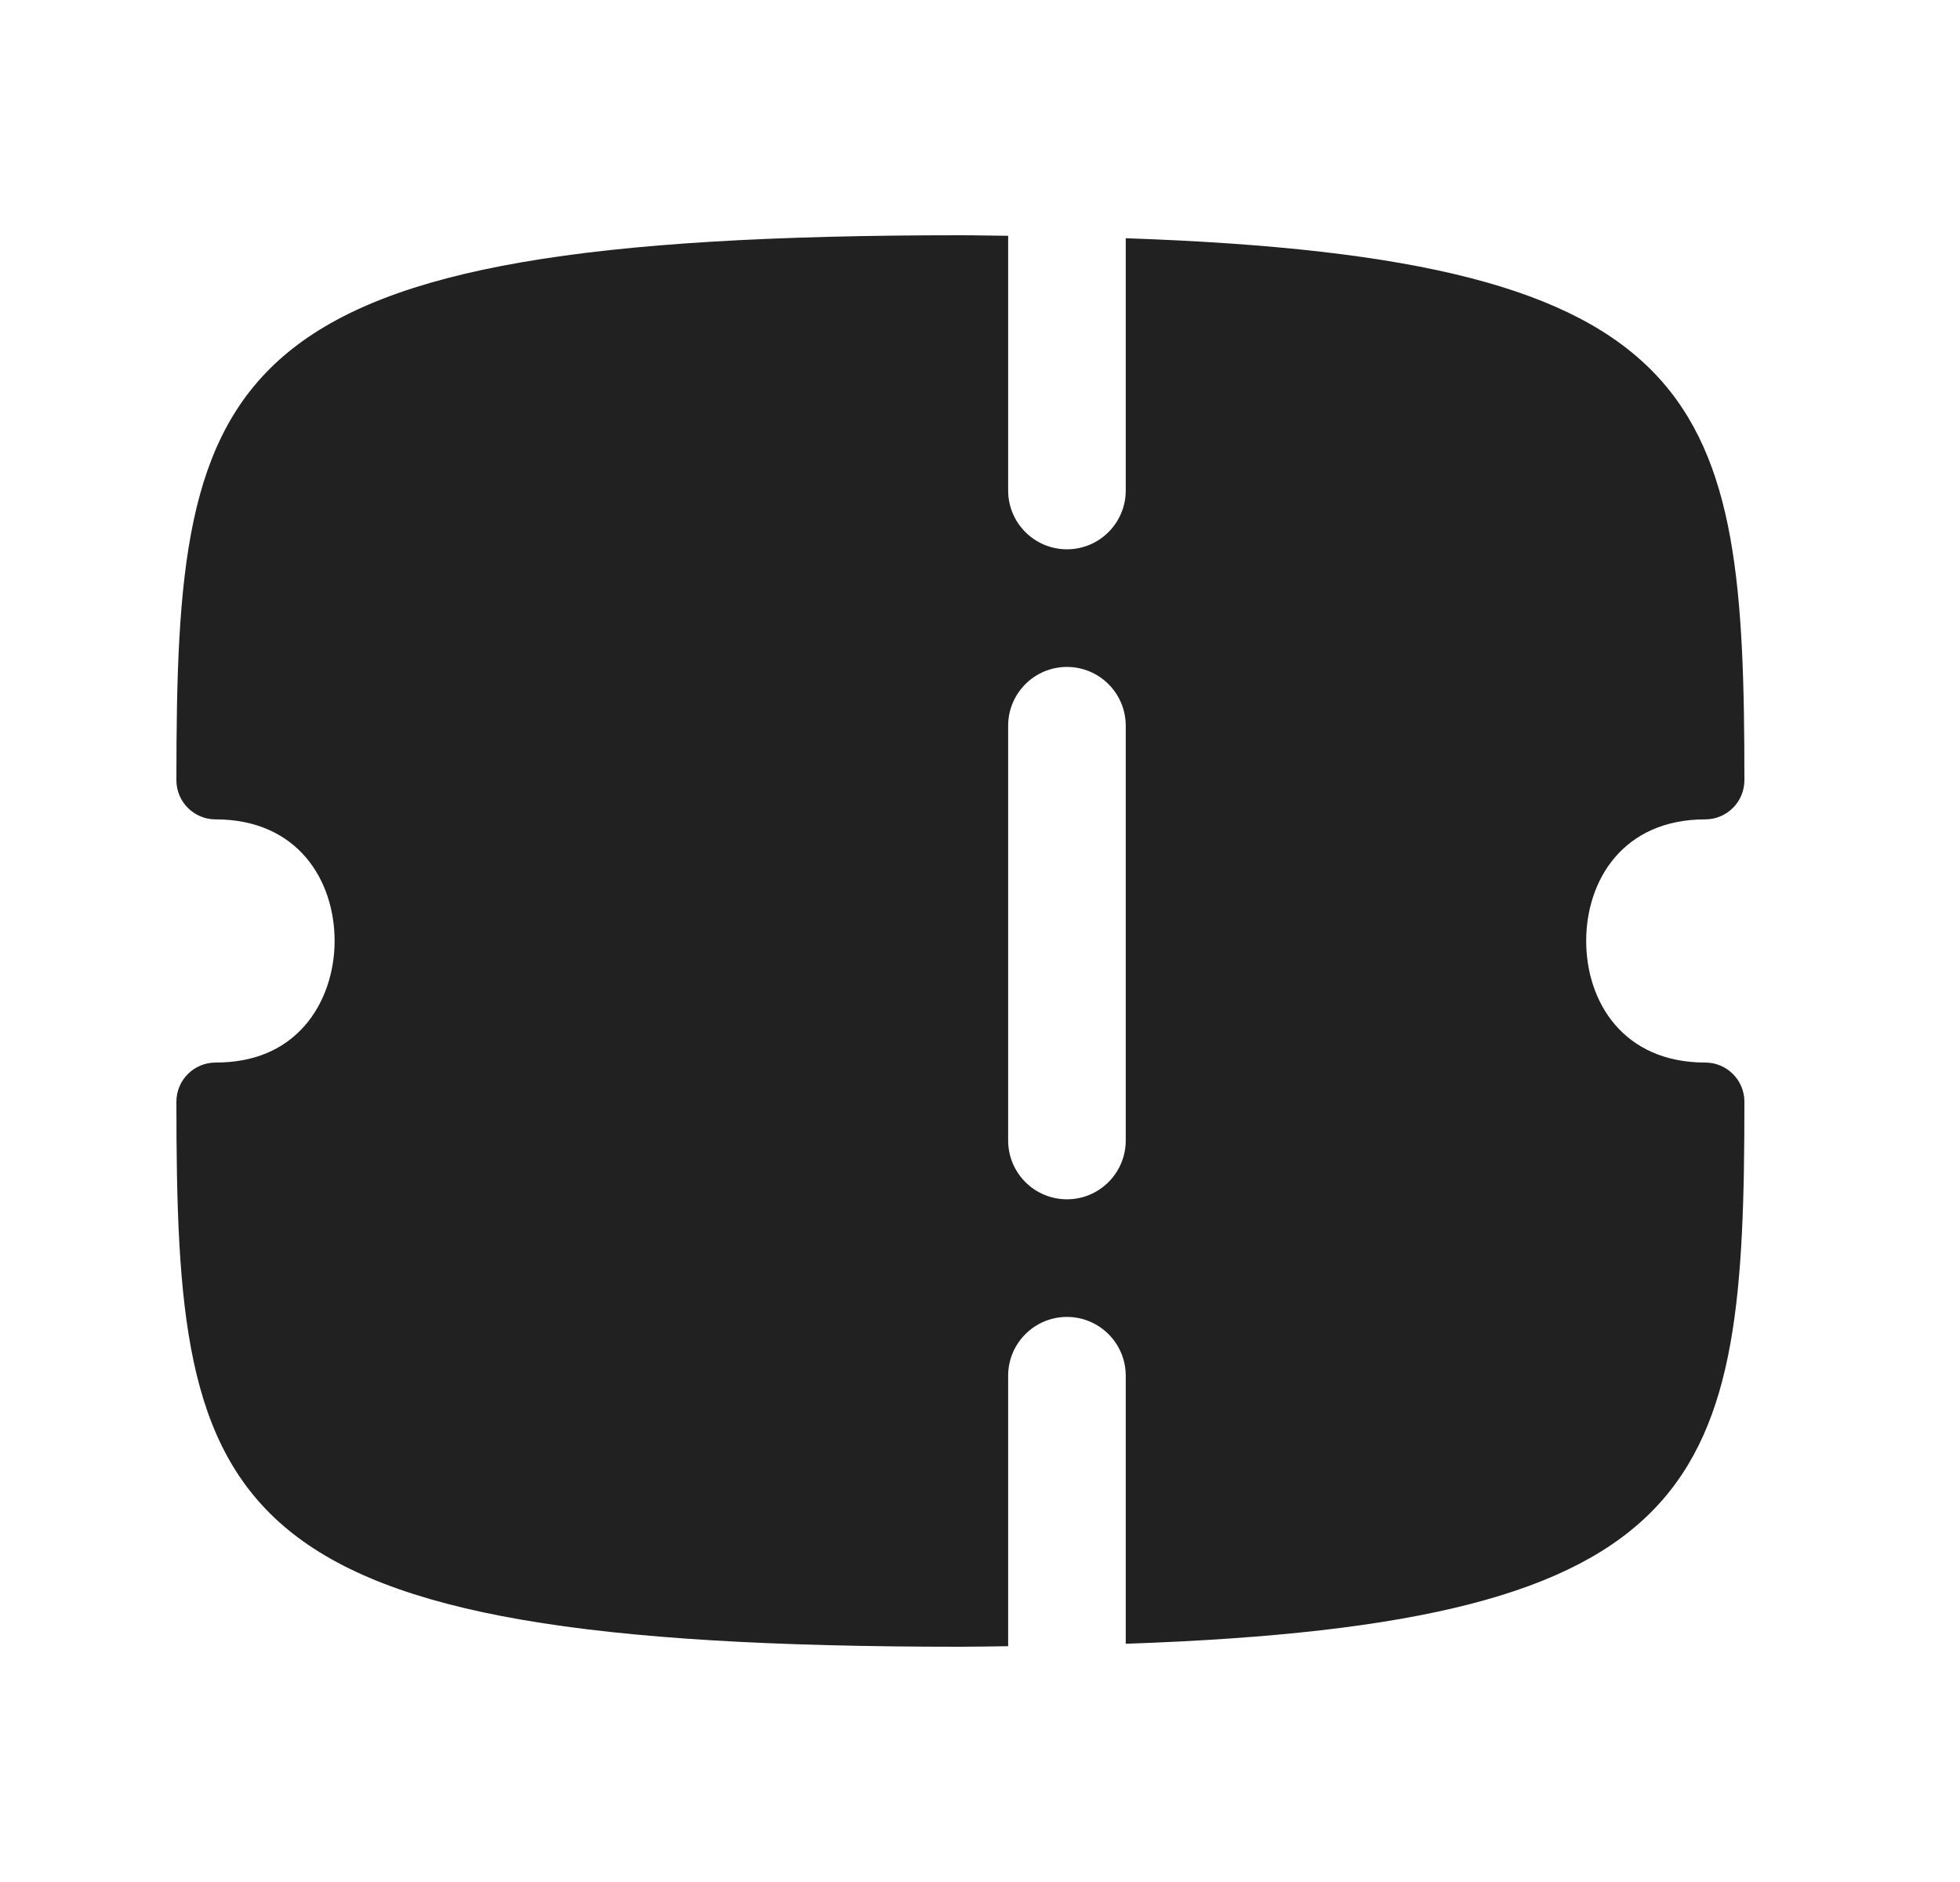 <svg width="25" height="24" viewBox="0 0 25 24" fill="none" xmlns="http://www.w3.org/2000/svg">
<path fill-rule="evenodd" clip-rule="evenodd" d="M14.359 14.544C14.359 14.958 14.023 15.294 13.609 15.294C13.195 15.294 12.859 14.958 12.859 14.544V9.255C12.859 8.841 13.195 8.505 13.609 8.505C14.023 8.505 14.359 8.841 14.359 9.255V14.544ZM21.75 13.55C20.701 13.55 20.232 12.772 20.232 11.999C20.232 11.228 20.701 10.449 21.75 10.449C22.026 10.449 22.25 10.226 22.25 9.949C22.25 5.094 21.845 3.296 14.359 3.038V6.255C14.359 6.669 14.023 7.005 13.609 7.005C13.195 7.005 12.859 6.669 12.859 6.255V3.007C12.653 3.006 12.466 3 12.25 3C2.705 3 2.25 4.67 2.25 9.949C2.25 10.226 2.474 10.449 2.75 10.449C3.799 10.449 4.268 11.228 4.268 11.999C4.268 12.409 4.13 12.804 3.887 13.08C3.614 13.392 3.232 13.55 2.75 13.55C2.474 13.55 2.25 13.773 2.25 14.05C2.25 19.33 2.705 21 12.25 21C12.466 21 12.653 20.995 12.859 20.993V17.544C12.859 17.13 13.195 16.794 13.609 16.794C14.023 16.794 14.359 17.13 14.359 17.544V20.962C21.845 20.704 22.25 18.906 22.25 14.05C22.25 13.773 22.026 13.55 21.75 13.55Z" fill="#212121"/>
</svg>
